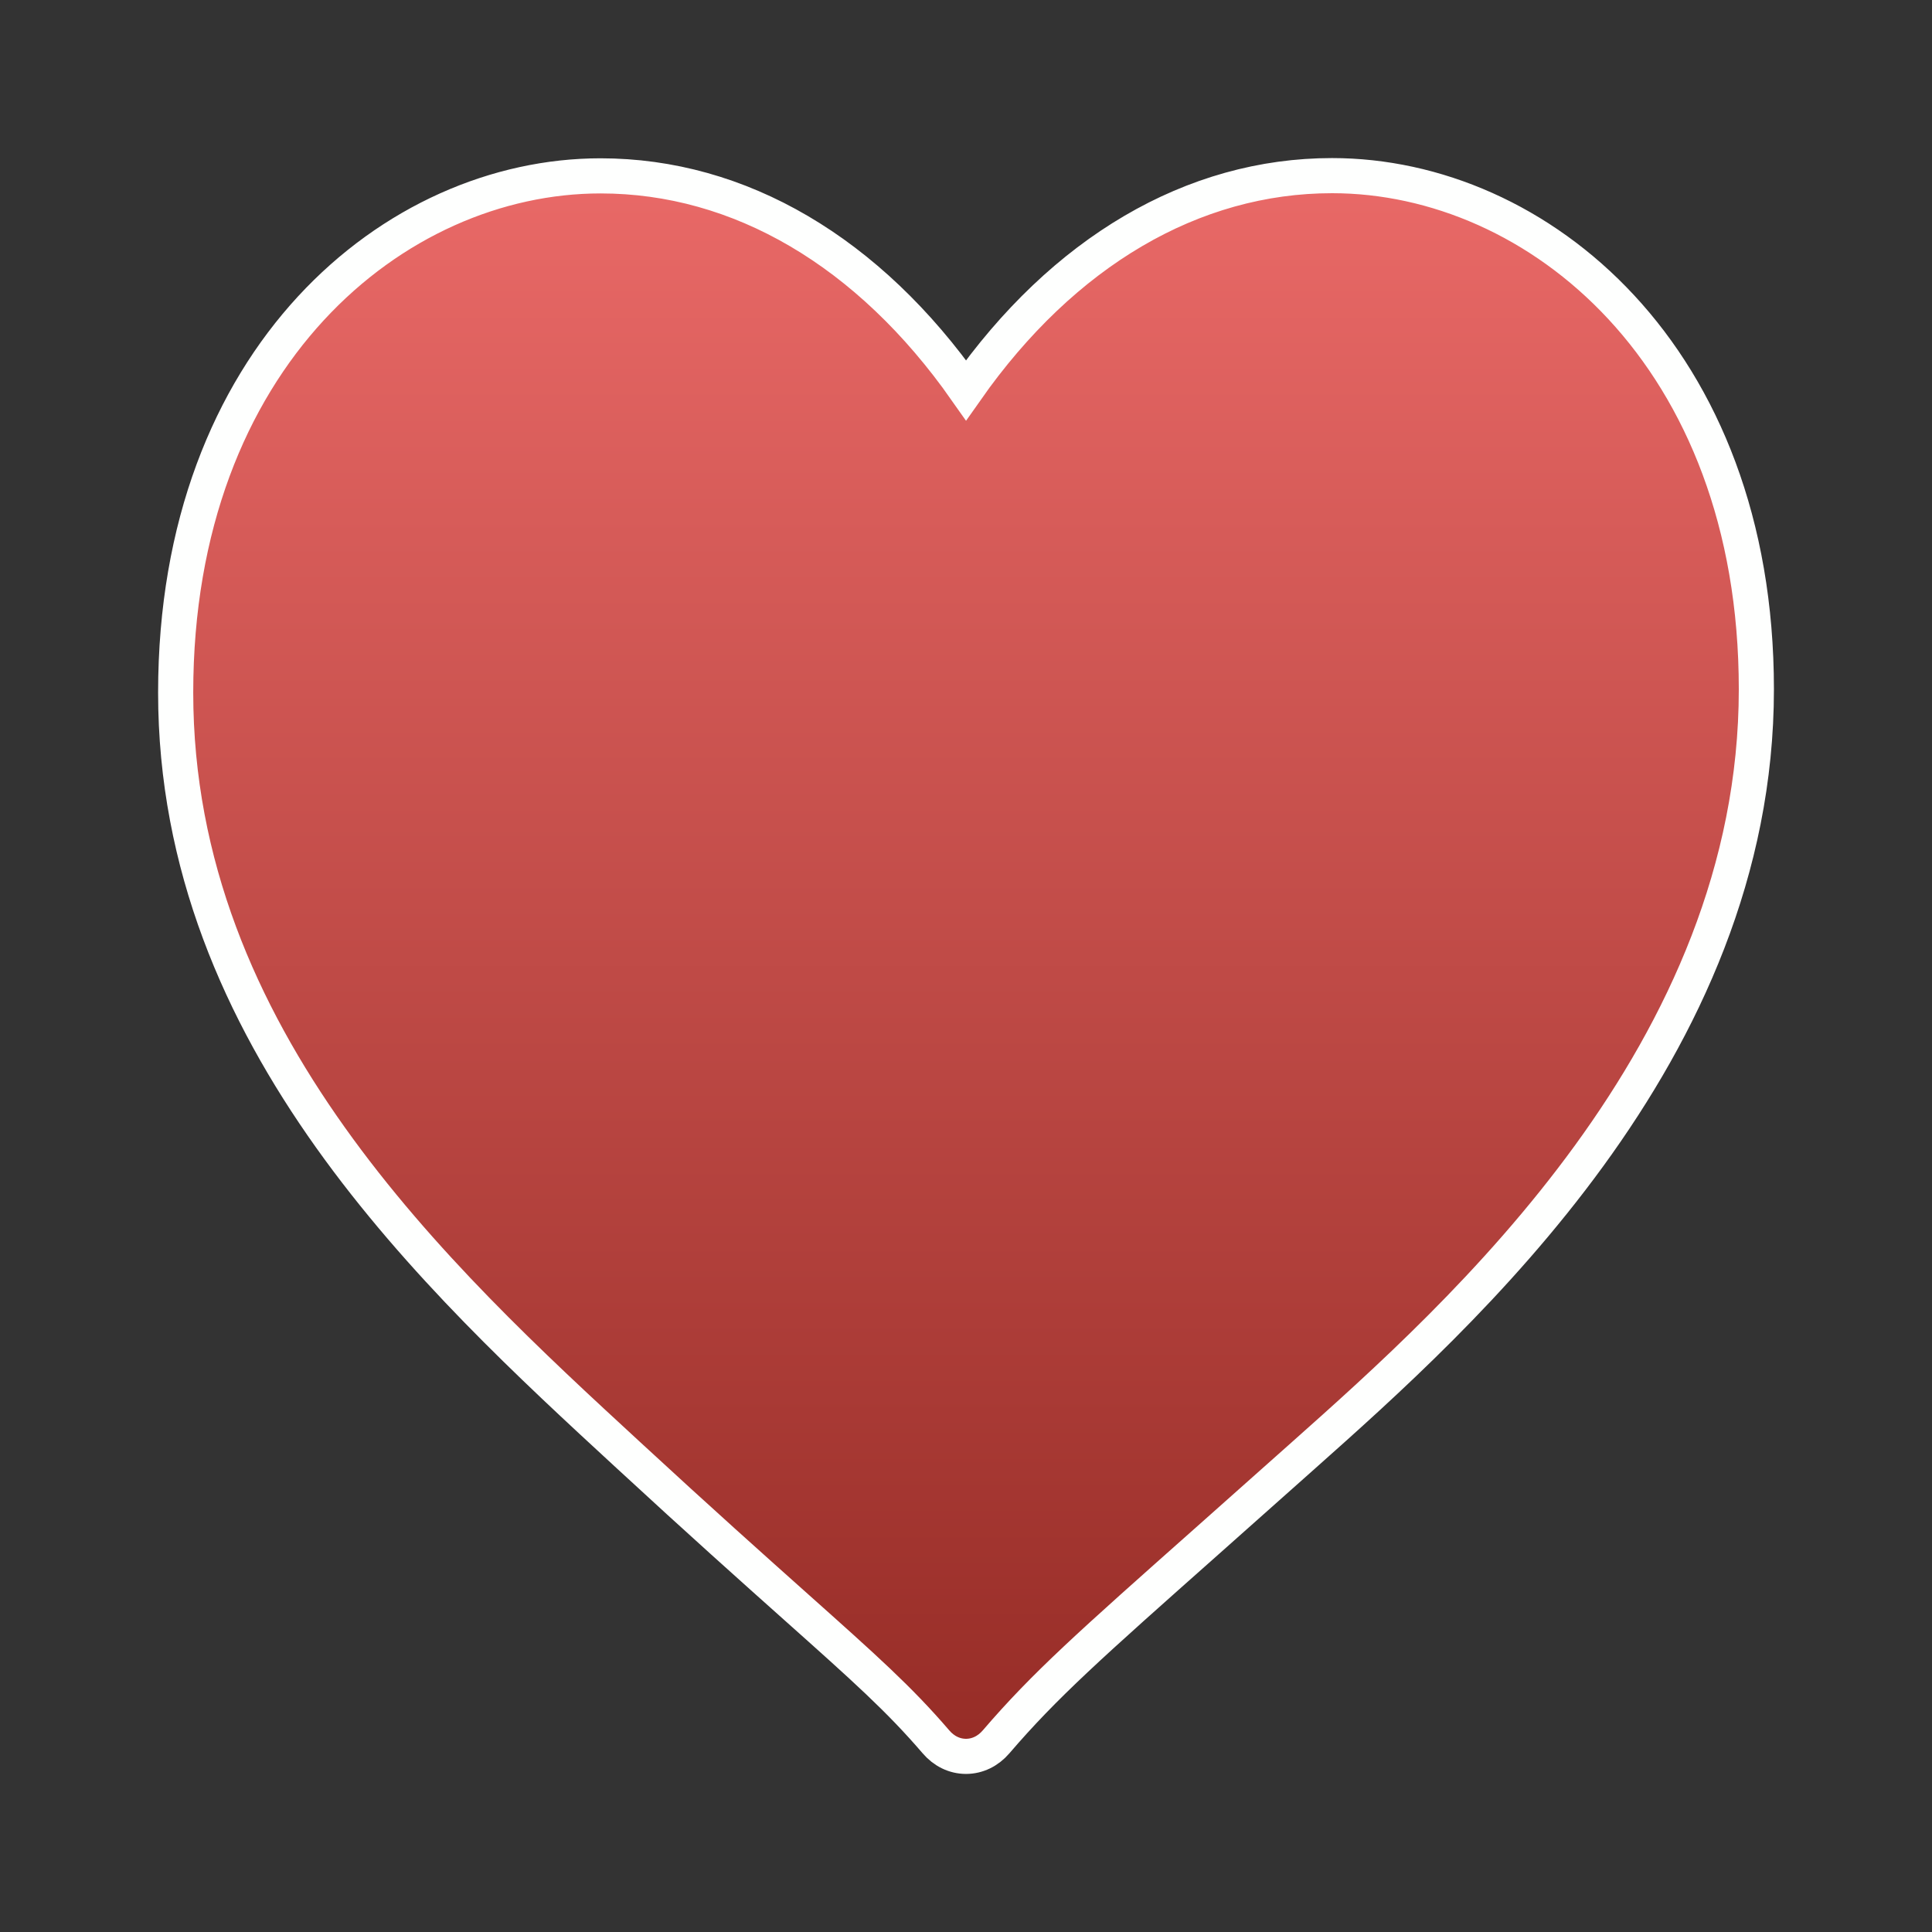 <?xml version="1.0" encoding="UTF-8" standalone="no"?>
<svg width="110px" height="110px" version="1.1" xmlns="http://www.w3.org/2000/svg" xmlns:xlink="http://www.w3.org/1999/xlink" xmlns:sketch="http://www.bohemiancoding.com/sketch/ns">
    <rect width="100%" height="100%" fill="#333333" stroke="none"/>
    <title>loved_playlist</title>
    <description>Created with Sketch (http://www.bohemiancoding.com/sketch)</description>
    <defs>
        <linearGradient x1="50%" y1="0%" x2="50%" y2="100%" id="linearGradient-1">
            <stop stop-color="rgb(233,105,103)" offset="0%"></stop>
            <stop stop-color="rgb(150,44,38)" offset="100%"></stop>
        </linearGradient>
        <path d="M55.002,22.217 C49.472,14.338 42.112,10.013 34.192,10.013 C22.464,10.013 10.002,20.324 10.002,39.436 C10.002,59.096 24.891,72.817 35.763,82.836 C39.88,86.638 42.9,89.332 45.356,91.524 C49.238,94.988 51.186,96.724 53.287,99.17 C53.742,99.705 54.352,100 55,100 C55.647,100 56.255,99.707 56.714,99.172 C59.491,95.938 62.013,93.698 68.771,87.701 L74.205,82.868 C83.22,74.845 100,59.911 100,39.242 C100.002,20.246 87.554,10 75.843,10 C67.912,10 60.537,14.332 55.002,22.217 Z M55.002,22.217" id="path-2"></path>
    </defs>
    <g id="Page 1" fill="rgb(215,215,215)" fill-rule="evenodd">
        <g id="Group">
            <use id="Shape" stroke="rgb(254,255,254)" stroke-width="2" fill="url(#linearGradient-1)" xlink:href="#path-2"></use>
            <use id="Shape-1" stroke="none" fill="none" xlink:href="#path-2"></use>
        </g>
    </g>
</svg>